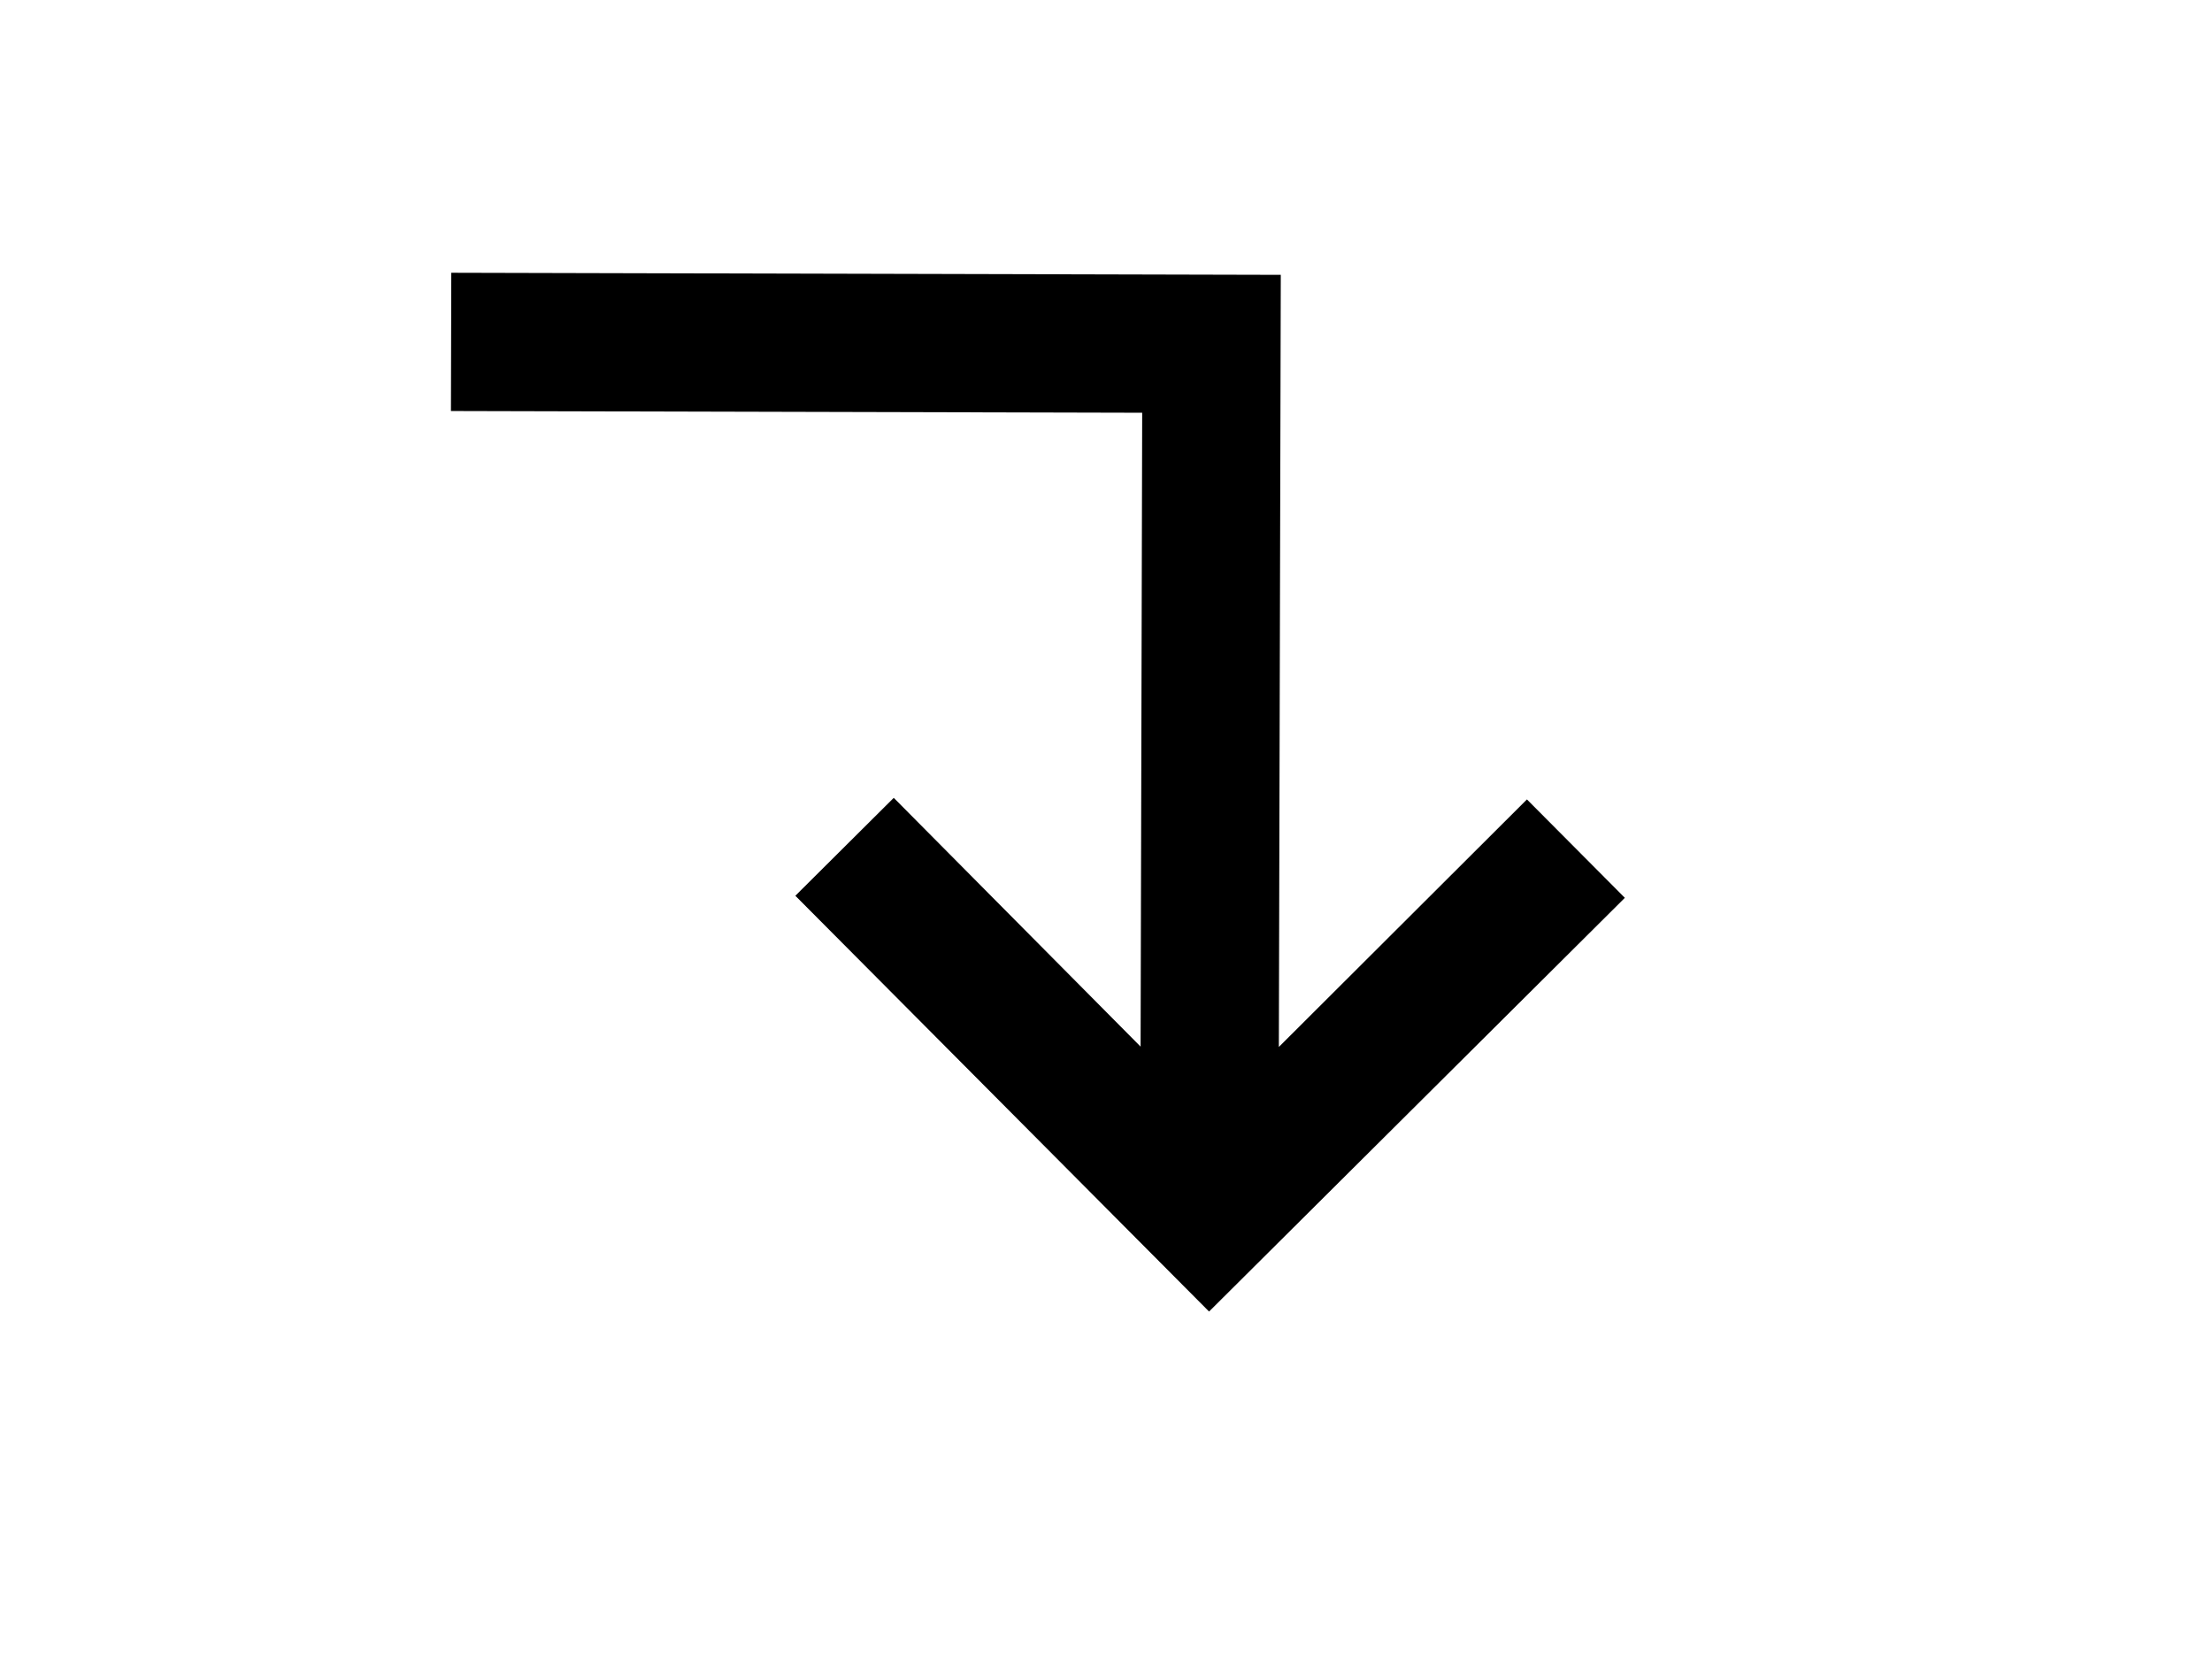 <?xml version="1.0" encoding="UTF-8" standalone="no" ?>
<!DOCTYPE svg PUBLIC "-//W3C//DTD SVG 1.1//EN" "http://www.w3.org/Graphics/SVG/1.1/DTD/svg11.dtd">
<svg xmlns="http://www.w3.org/2000/svg" xmlns:xlink="http://www.w3.org/1999/xlink" version="1.1" width="640" height="480" viewBox="0 0 640 480" xml:space="preserve">
<desc>Created with Fabric.js 3.6.6</desc>
<defs>
</defs>
<g transform="matrix(0.05 -20 20 0.05 290.17 239.32)"  >
<g style=""   >
		<g transform="matrix(1 0 0 1 0 0)" id="subdirectory-arrow-left"  >
<path style="stroke: none; stroke-width: 1; stroke-dasharray: none; stroke-linecap: butt; stroke-dashoffset: 0; stroke-linejoin: miter; stroke-miterlimit: 4; fill: none; fill-rule: nonzero; opacity: 1;"  transform=" translate(-12, -12)" d="M 0 0 h 24 v 24 H 0 V 0 z" stroke-linecap="round" />
</g>
		<g transform="matrix(1 0 0 1 0.5 0.5)" id="subdirectory-arrow-left"  >
<path style="stroke: none; stroke-width: 1; stroke-dasharray: none; stroke-linecap: butt; stroke-dashoffset: 0; stroke-linejoin: miter; stroke-miterlimit: 4; fill: rgb(0,0,0); fill-rule: nonzero; opacity: 1;"  transform=" translate(-12.5, -12.5)" d="M 11 9 l 1.42 1.42 L 8.83 14 H 18 V 4 h 2 v 12 H 8.83 l 3.59 3.58 L 11 21 l -6 -6 l 6 -6 z" stroke-linecap="round" />
</g>
</g>
</g>
</svg>